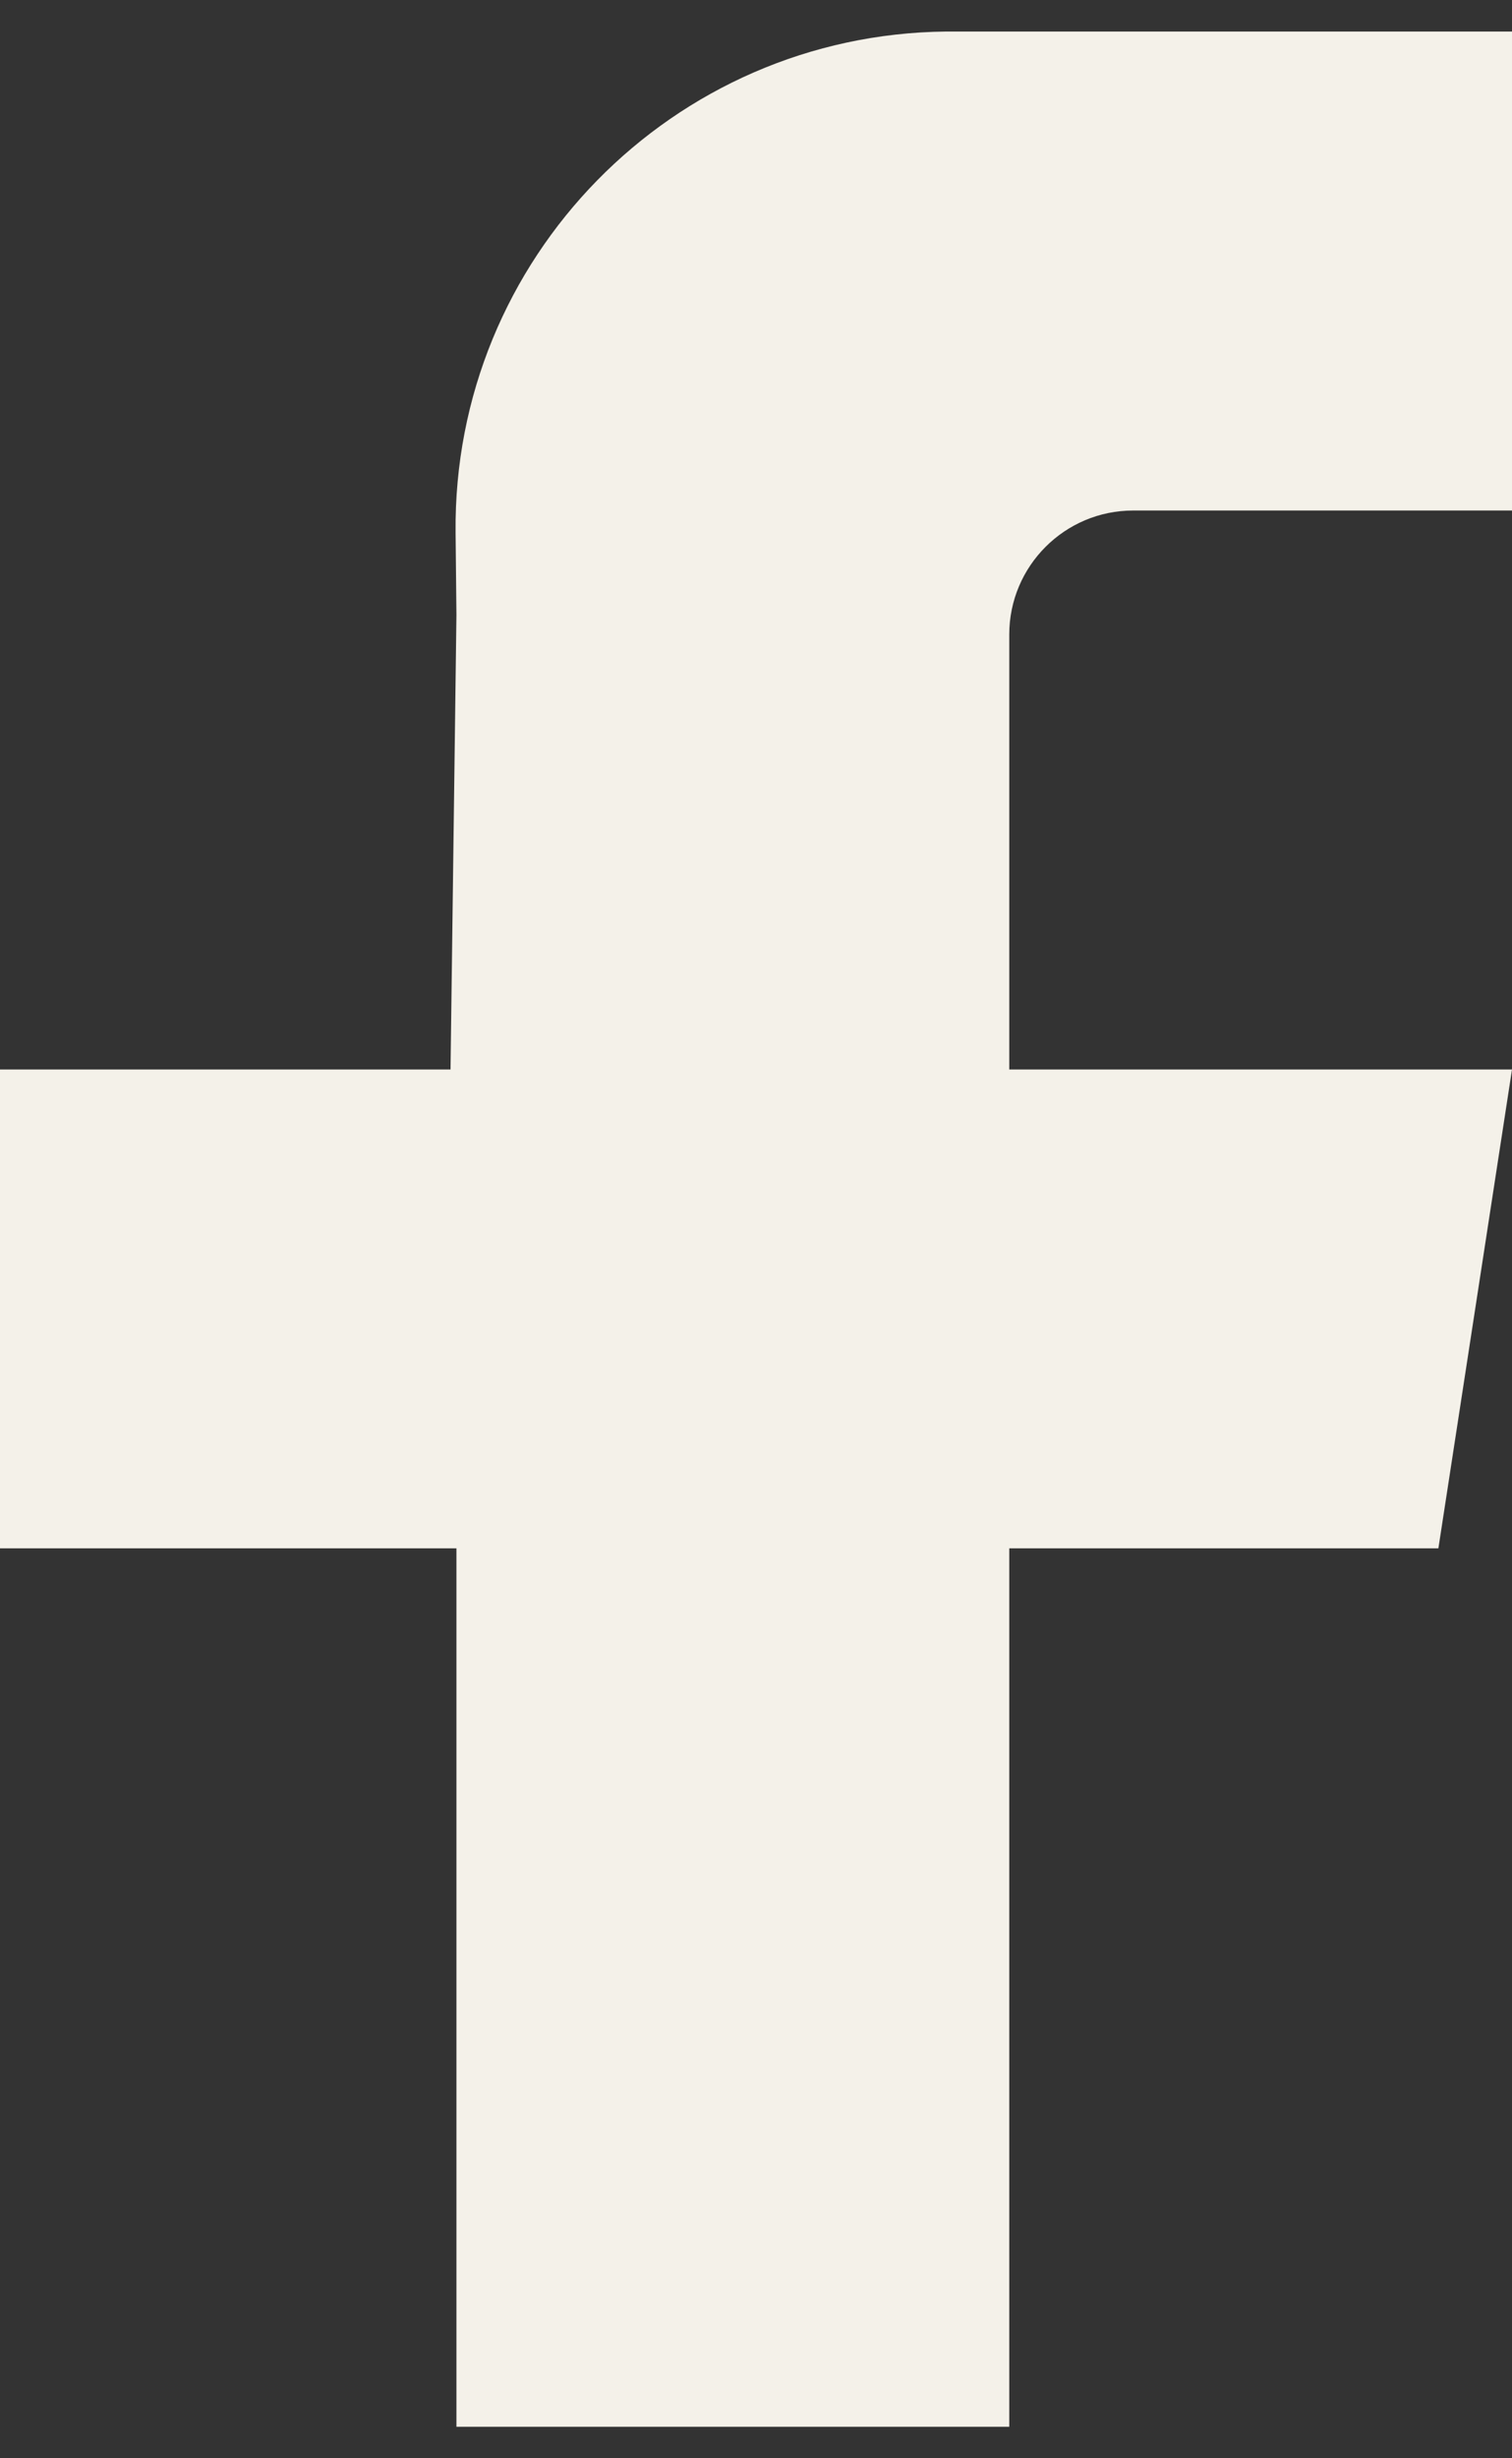 <svg width="32" height="52" viewBox="0 0 32 52" fill="none" xmlns="http://www.w3.org/2000/svg">
<rect x="0" y="0" width="32" height="52" fill="#333333" stroke="none"/>
<path d="M32 10.799H25.665H23.983C22.535 10.799 21.36 11.974 21.36 13.422V22.623H32L30.442 32.752H21.36V51.333H9.66V32.752H0V22.623H9.535L9.66 13.008L9.642 11.263C9.584 5.469 14.233 0.726 20.026 0.667C20.061 0.667 20.096 0.667 20.132 0.667H32V10.799Z" fill="#F4F1E9"/>
</svg>
